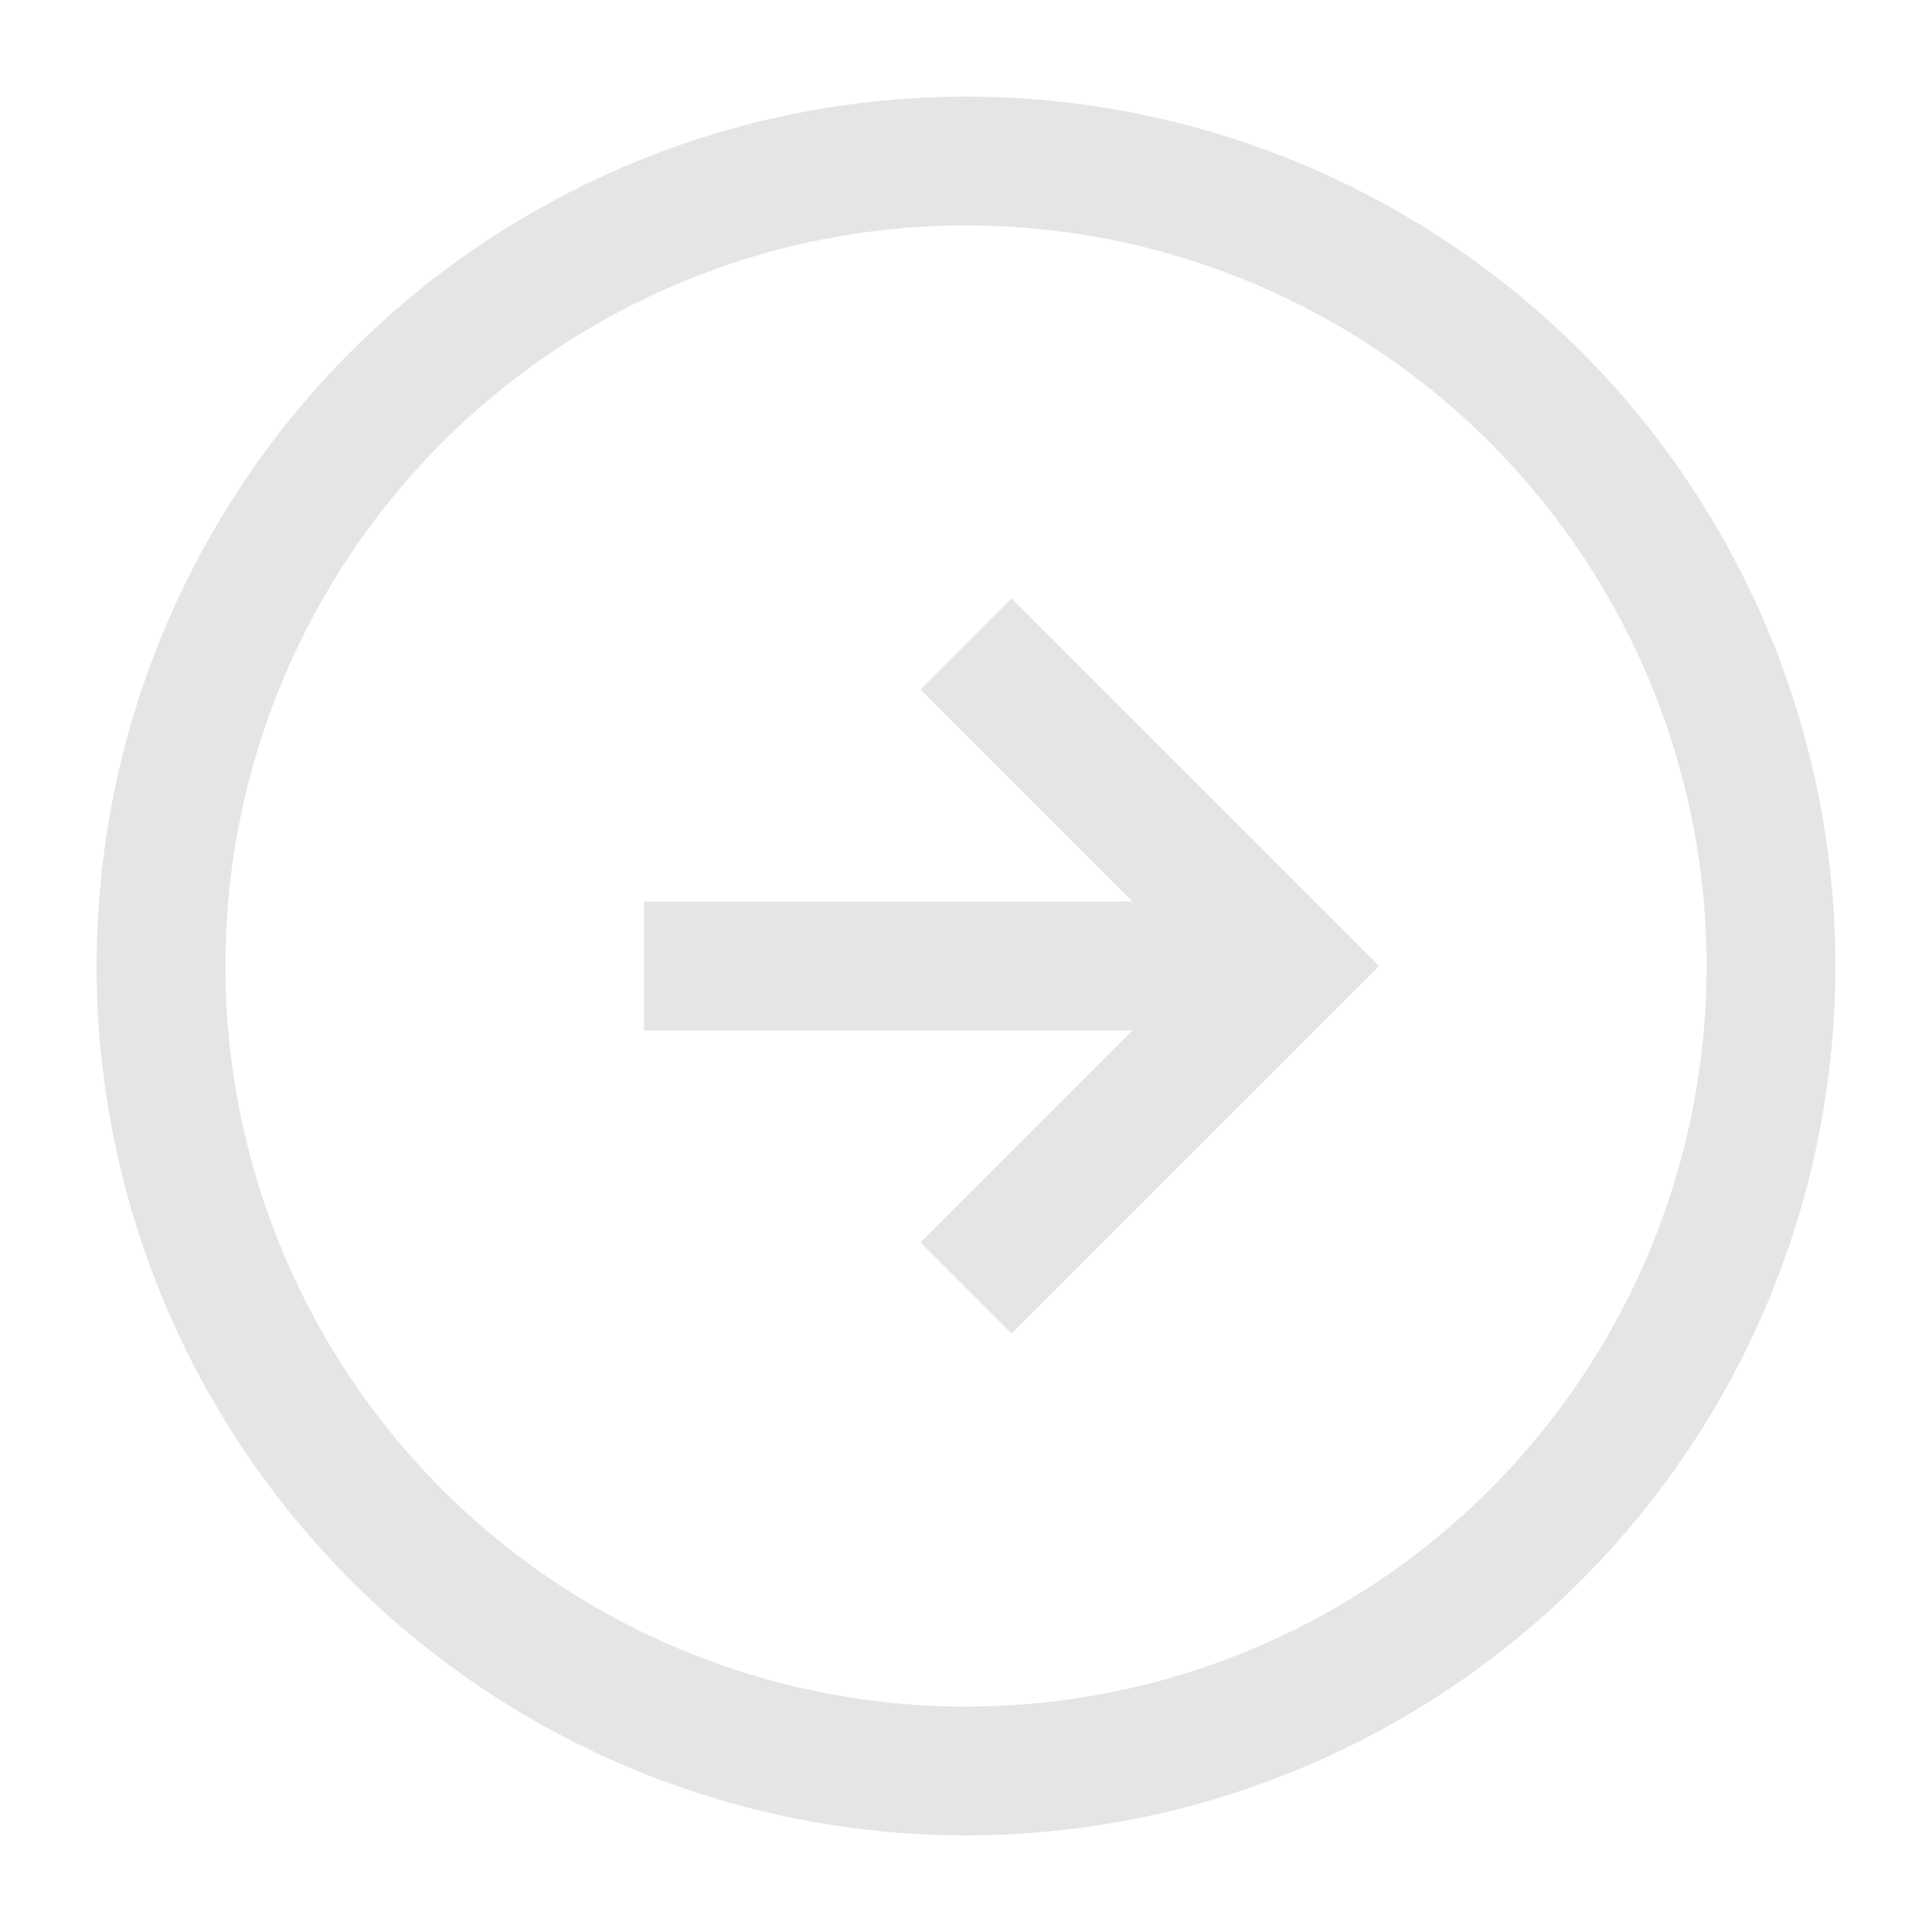 <svg xmlns="http://www.w3.org/2000/svg" fill="none" stroke="#e5e5e5" stroke-width="1.6" strokeLinecap="round" strokeLinejoin="round" width="24" height="24" viewBox="0 0 24 24">
  <circle cx="12" cy="12" r="10"/>
  <path d="m12 16 4-4-4-4M8 12h8"/>
</svg>

